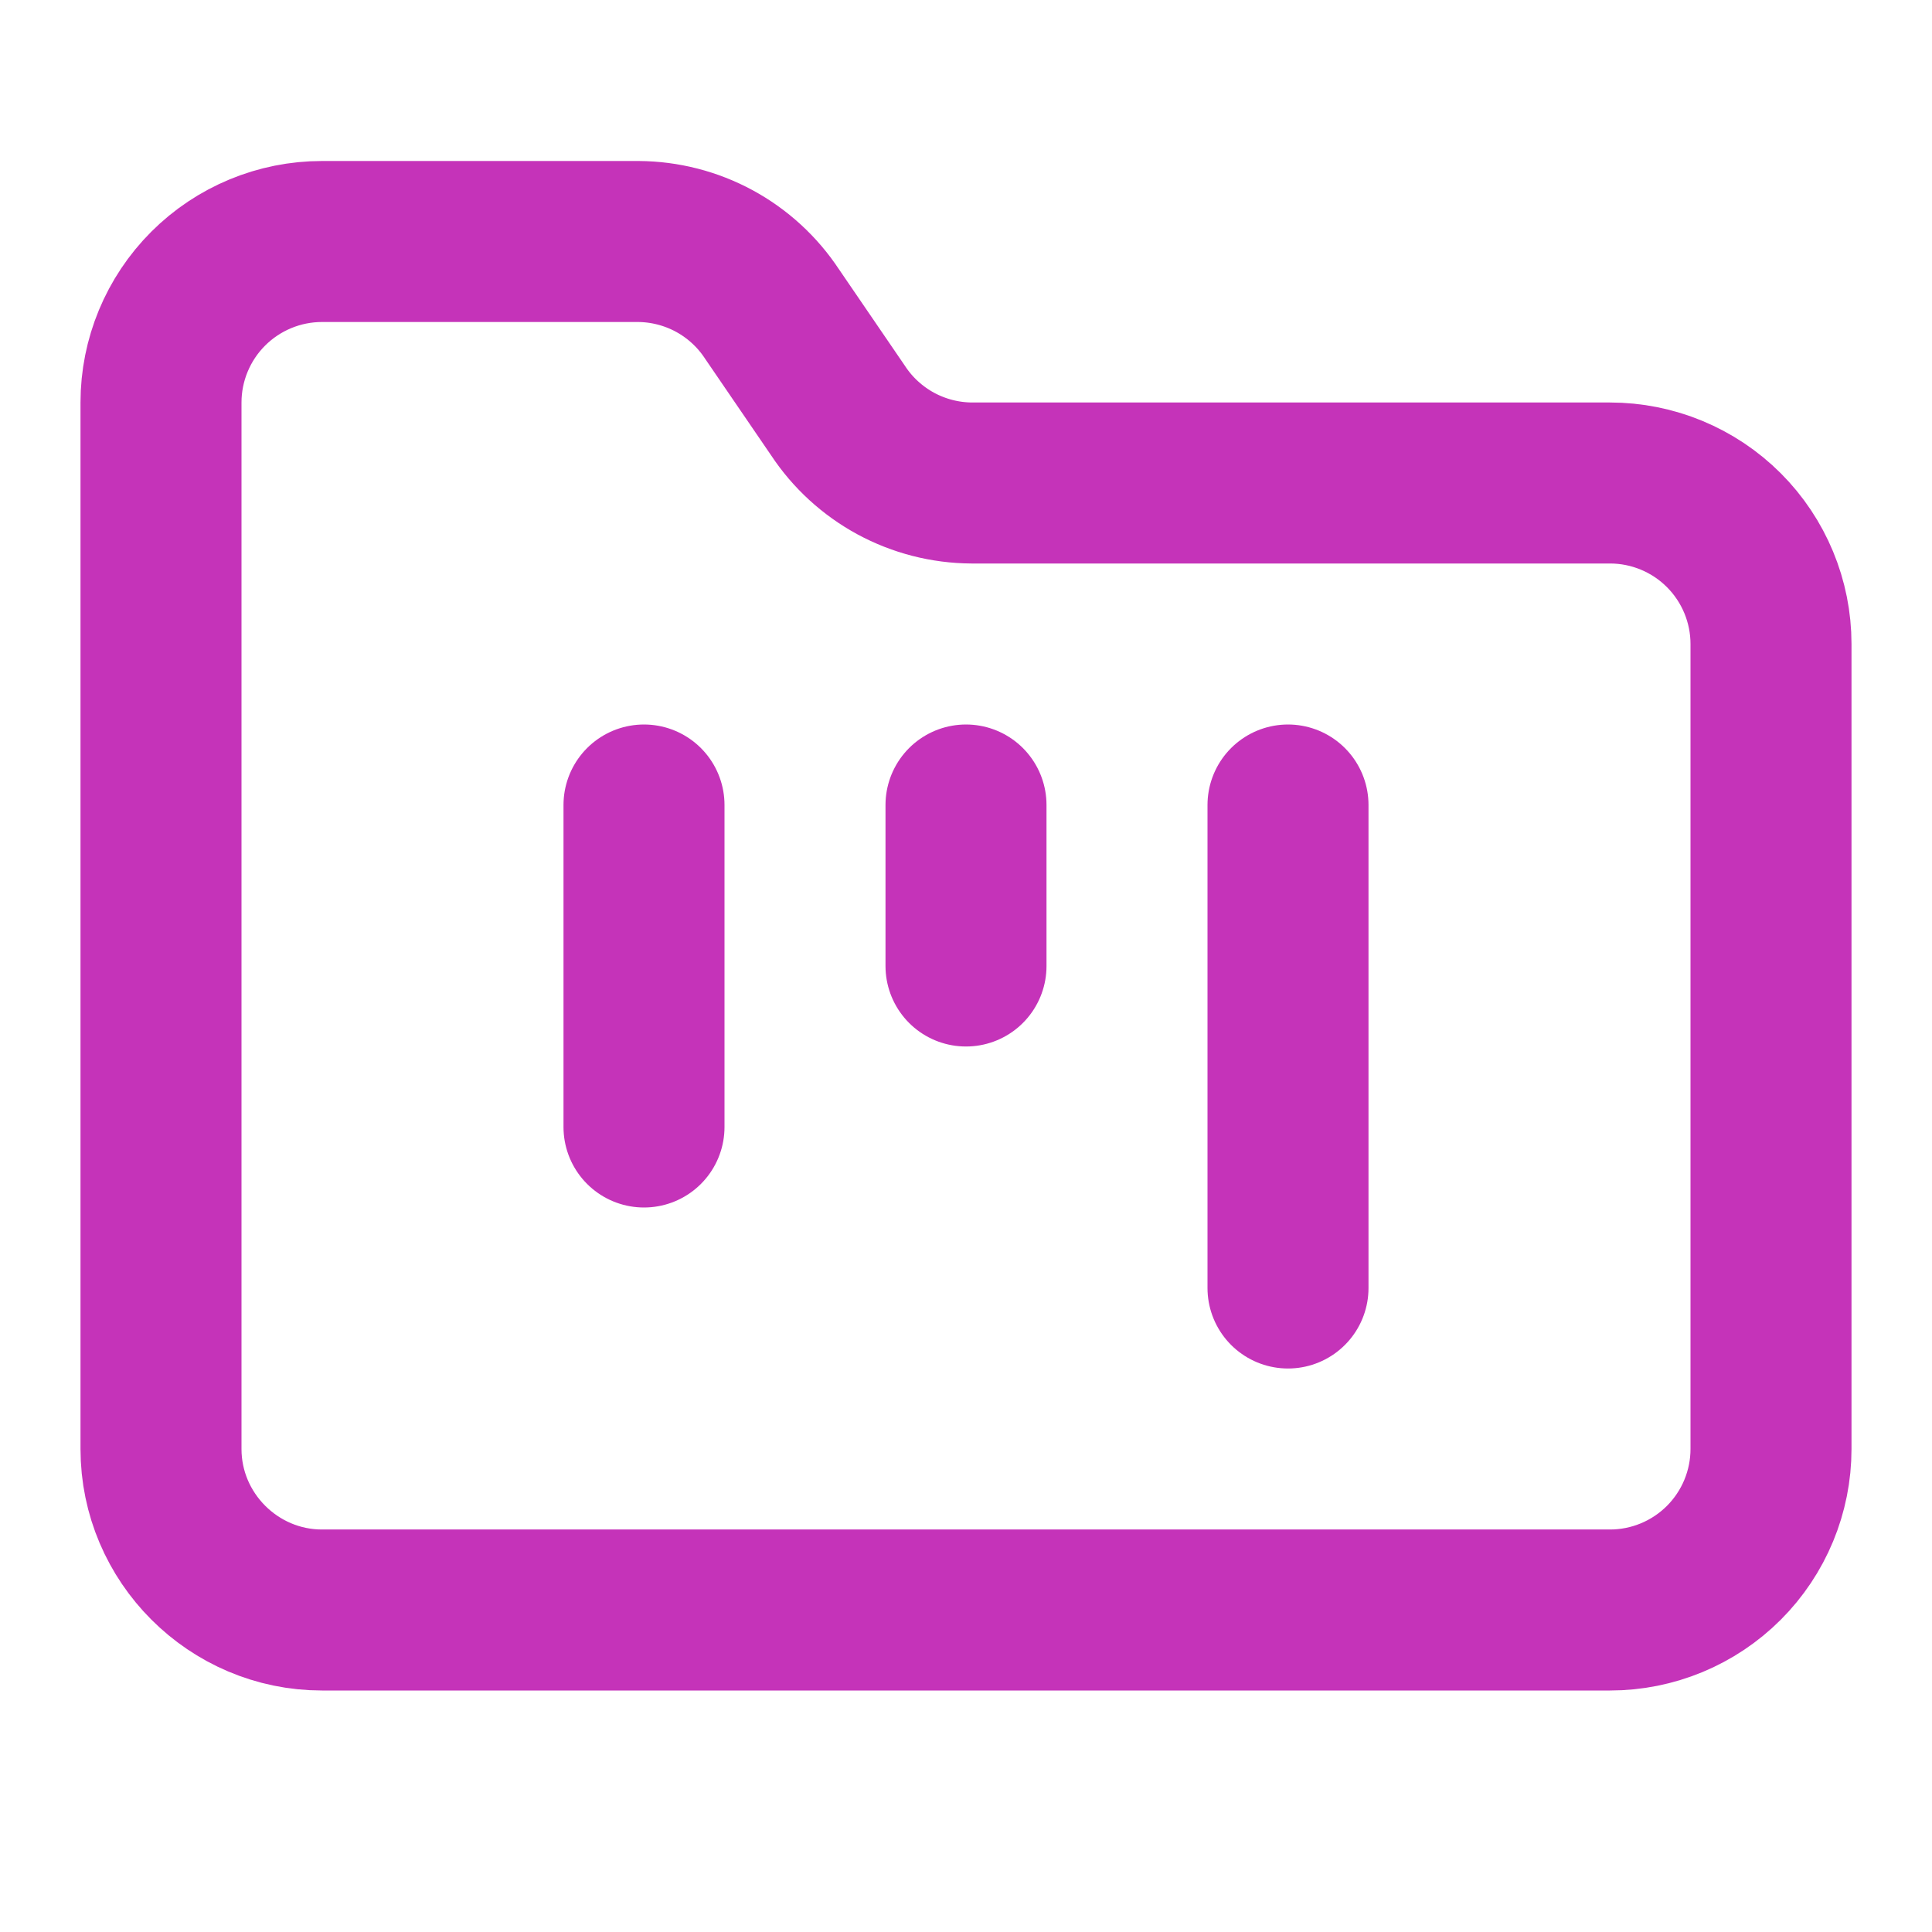 <svg width="24" height="24" viewBox="0 0 24 24" fill="none" xmlns="http://www.w3.org/2000/svg">
<path d="M8 10V14M12 10V12M16 10V16M4 20H20C20.53 20 21.039 19.789 21.414 19.414C21.789 19.039 22 18.53 22 18V8C22 7.47 21.789 6.961 21.414 6.586C21.039 6.211 20.53 6 20 6H12.07C11.741 5.998 11.417 5.915 11.127 5.758C10.838 5.601 10.591 5.375 10.41 5.1L9.59 3.9C9.409 3.625 9.162 3.399 8.873 3.242C8.583 3.085 8.259 3.002 7.93 3H4C3.47 3 2.961 3.211 2.586 3.586C2.211 3.961 2 4.47 2 5V18C2 19.1 2.9 20 4 20Z" stroke="#C533B9" stroke-width="2" stroke-linecap="round" stroke-linejoin="round"/>
</svg>
